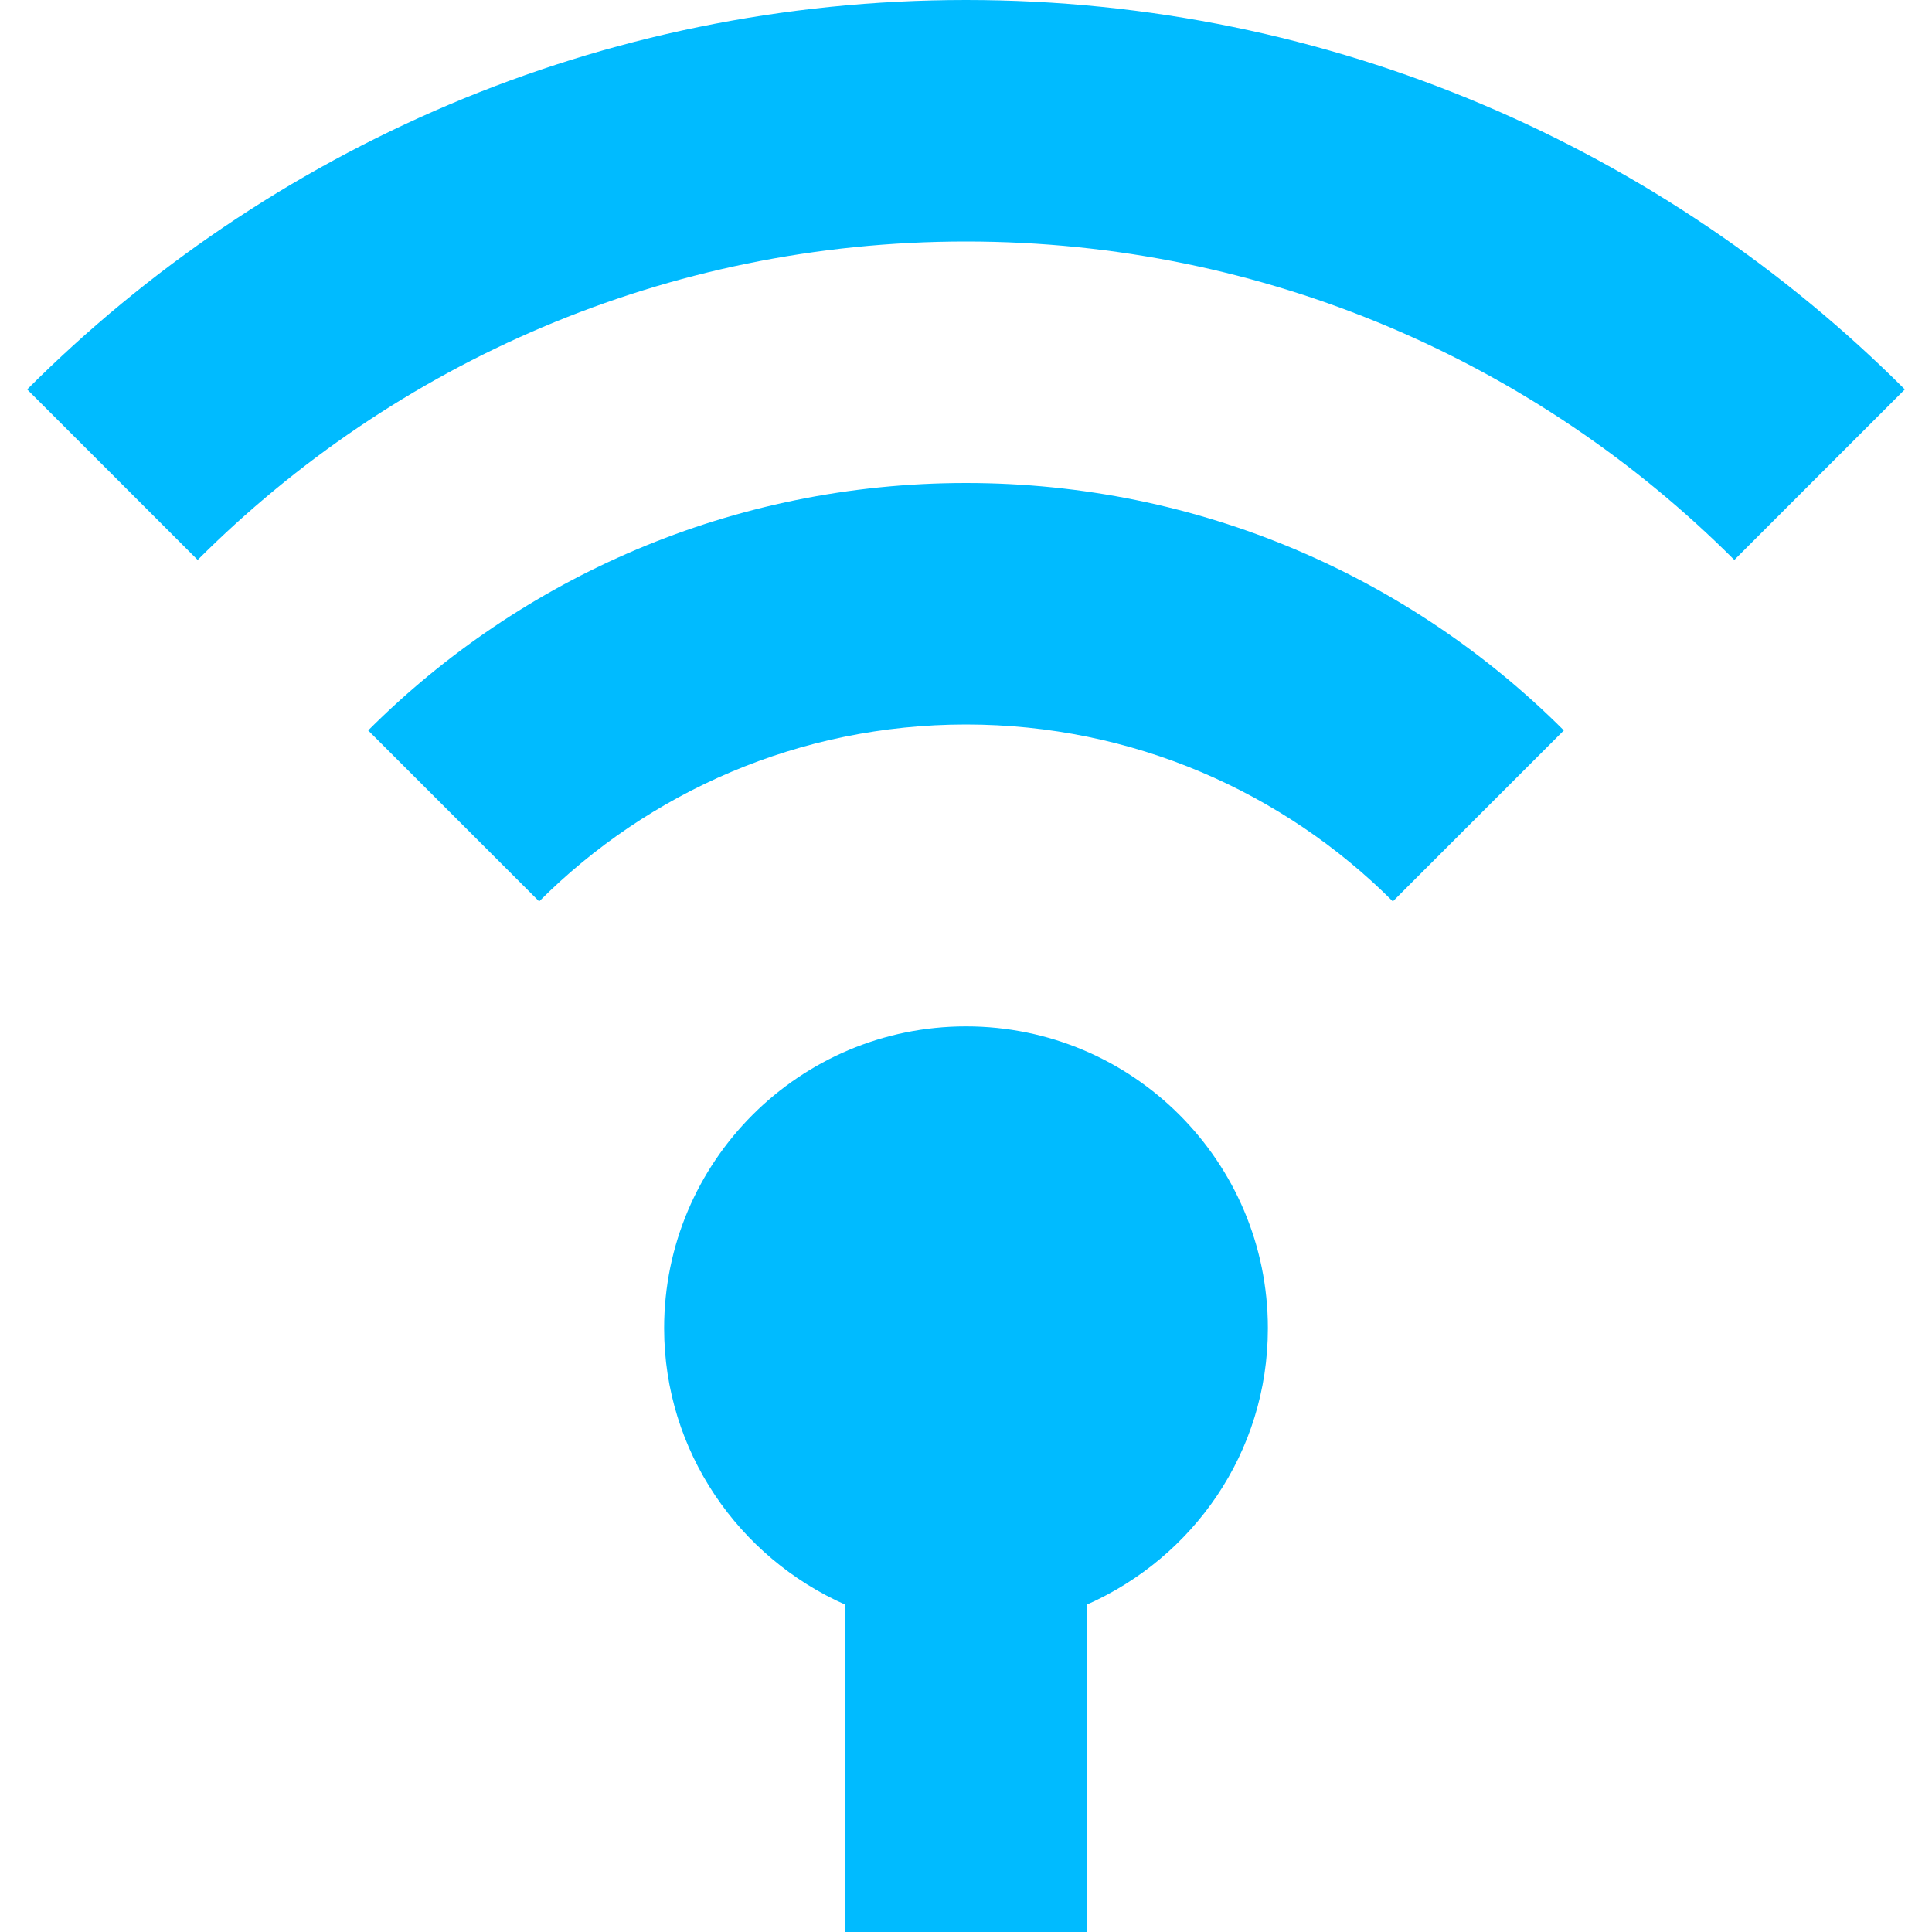<svg width="16" height="16" version="1.1" viewBox="0 0 16 16" xmlns="http://www.w3.org/2000/svg">
 <style id="current-color-scheme" type="text/css">.ColorScheme-Text {
            color:#00bbff;
        }</style>
 <path class="ColorScheme-Text" d="m8 0c-3.035 0-5.784 1.233-7.775 3.225l1.412 1.412c1.629-1.629 3.878-2.637 6.363-2.637s4.734 1.008 6.363 2.637l1.412-1.412c-1.991-1.991-4.74-3.225-7.775-3.225zm0 4c-1.935 0-3.685 0.783-4.951 2.049l1.416 1.416c0.905-0.905 2.155-1.465 3.535-1.465s2.63 0.56 3.535 1.465l1.416-1.416c-1.266-1.266-3.016-2.049-4.951-2.049zm0 4.5c-1.38 0-2.5 1.12-2.5 2.5 0 1.02 0.62 1.899 1.5 2.289v2.711h2v-2.711c0.88-0.39 1.5-1.259 1.5-2.289 0-1.38-1.12-2.5-2.5-2.5z" fill="currentColor"/>
</svg>
